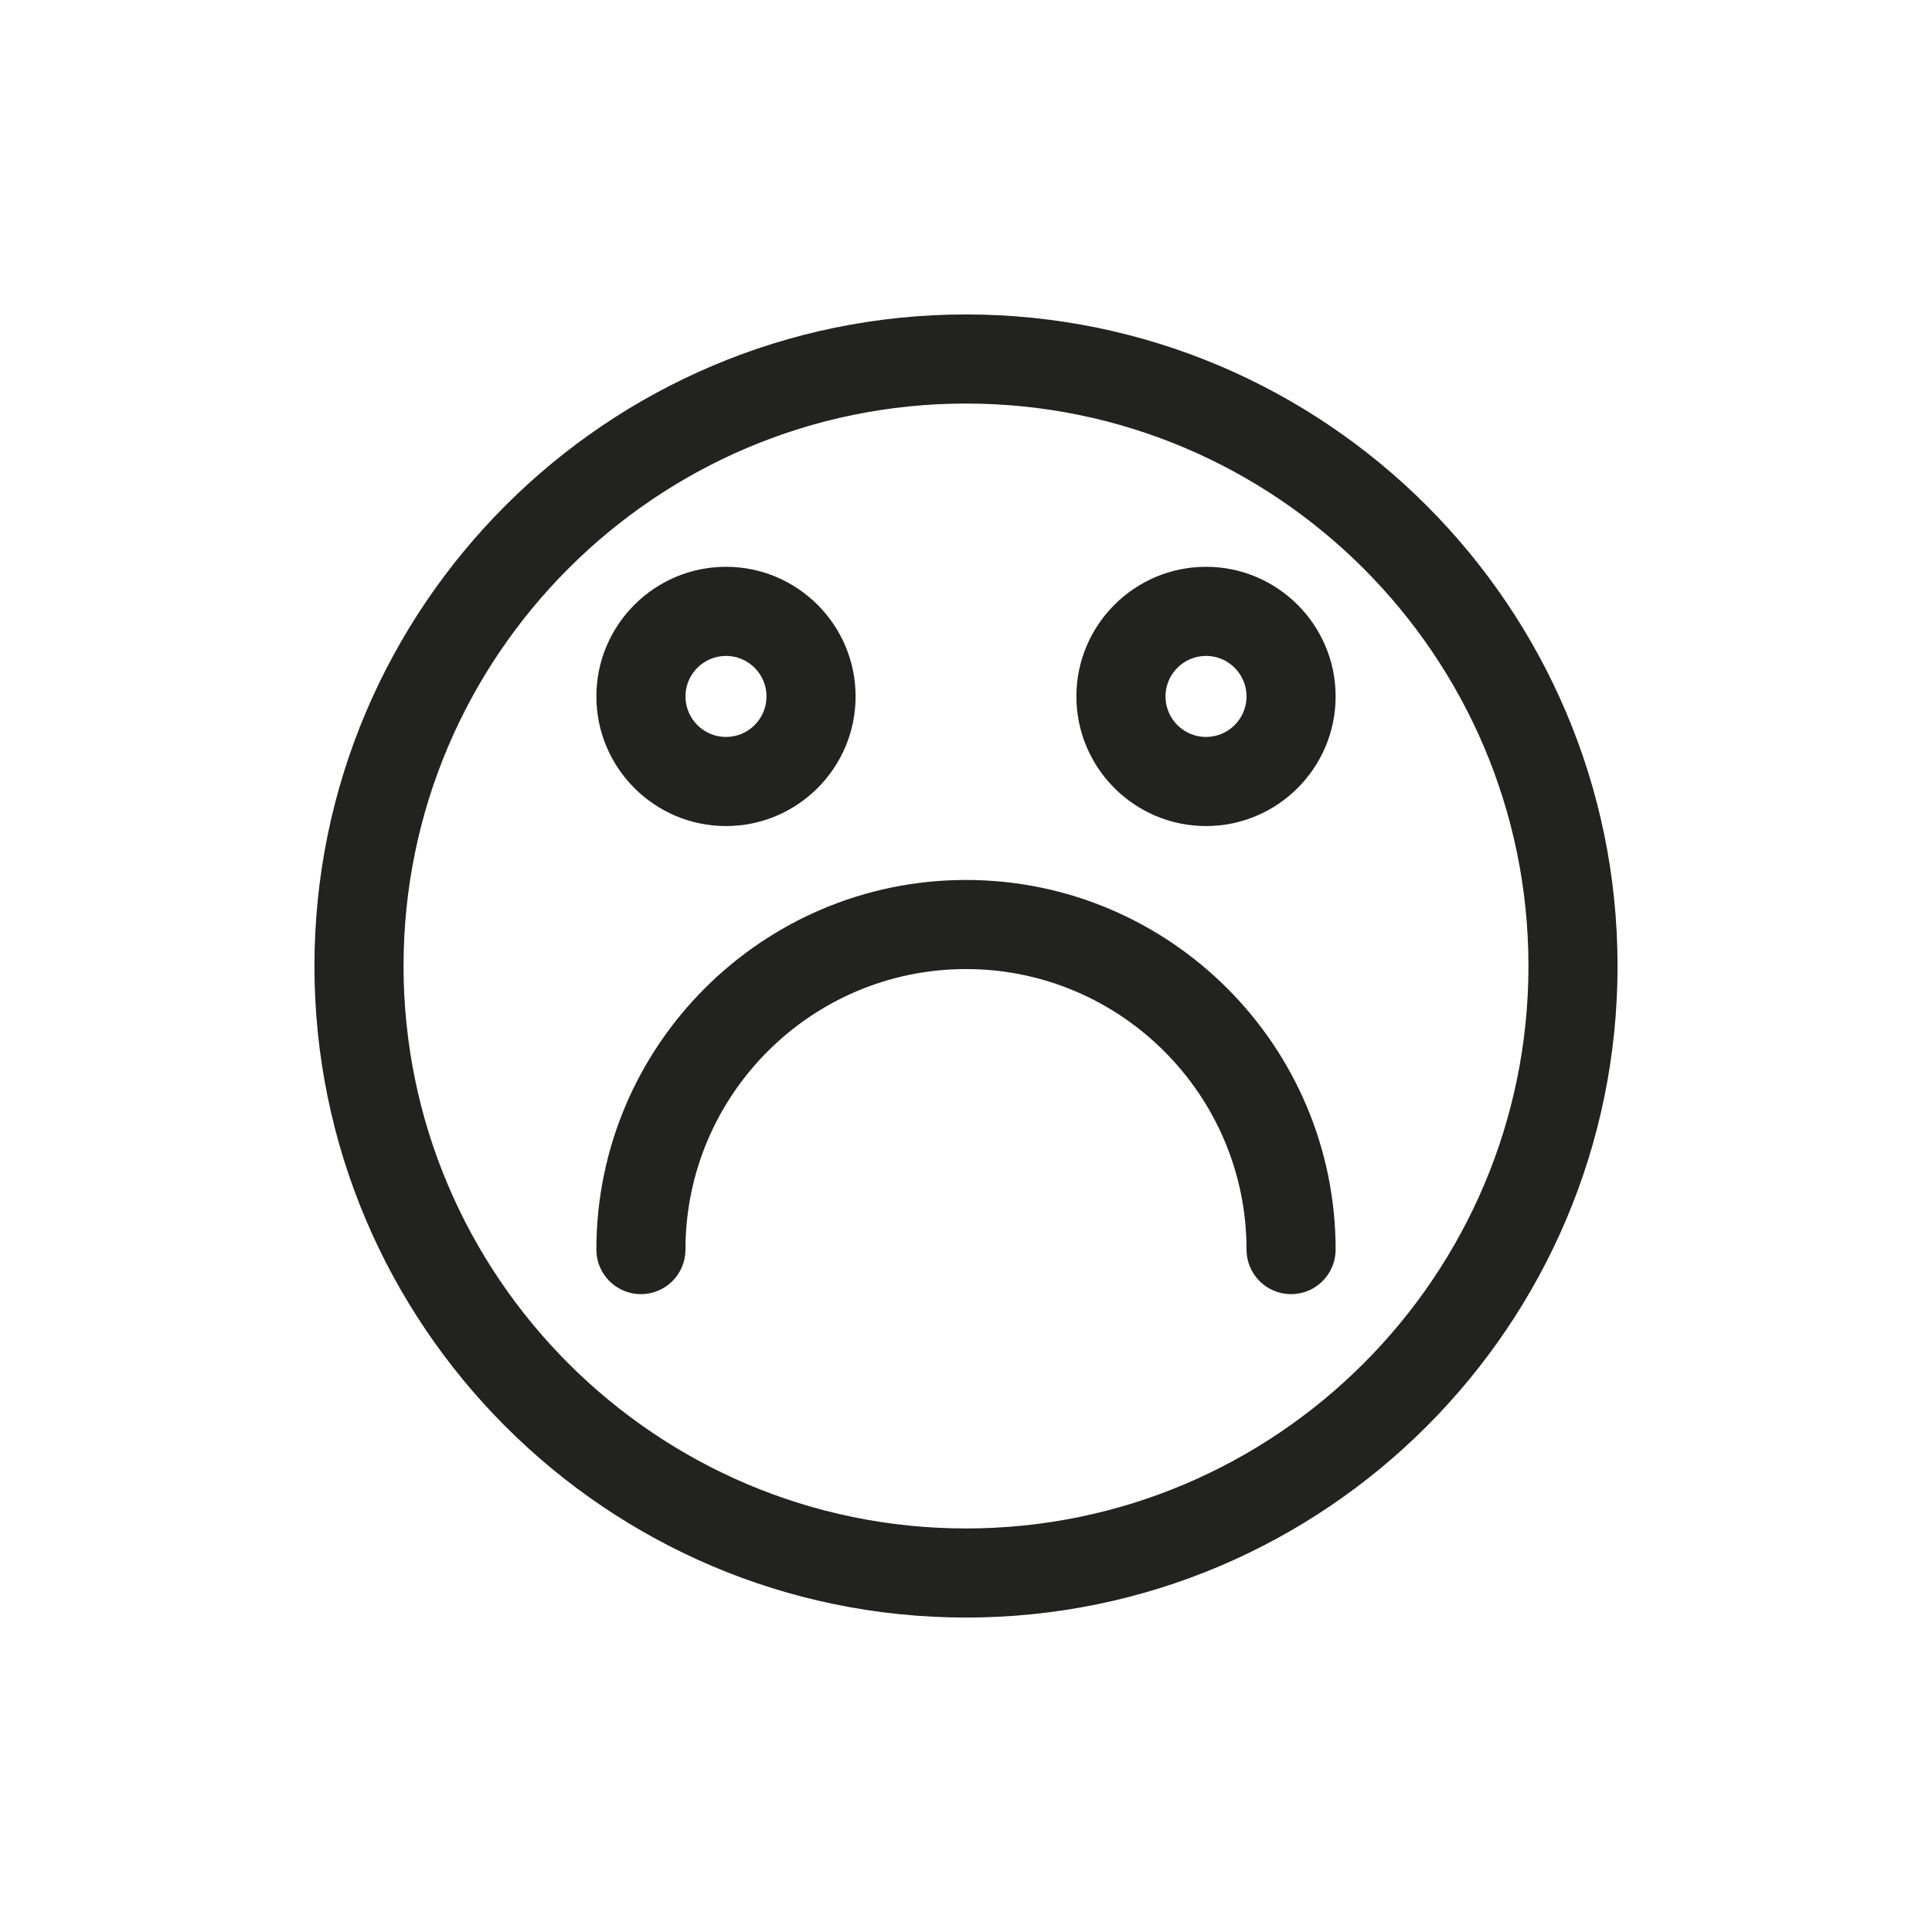 <?xml version="1.0" encoding="utf-8"?>
<!-- Generator: Adobe Illustrator 15.0.0, SVG Export Plug-In . SVG Version: 6.00 Build 0)  -->
<!DOCTYPE svg PUBLIC "-//W3C//DTD SVG 1.1//EN" "http://www.w3.org/Graphics/SVG/1.1/DTD/svg11.dtd">
<svg version="1.1" id="Capa_1" xmlns="http://www.w3.org/2000/svg" xmlns:xlink="http://www.w3.org/1999/xlink" x="0px" y="0px"
	 width="600px" height="600px" viewBox="0 0 600 600" enable-background="new 0 0 600 600" xml:space="preserve">
<g>
	<path fill="#222221" d="M299.999,97.653c-111.568,0-202.346,90.77-202.346,202.346c0,111.578,90.777,202.348,202.346,202.348
		c111.578,0,202.348-90.77,202.348-202.348C502.347,188.423,411.577,97.653,299.999,97.653z M299.999,474.675
		c-96.314,0-174.674-78.359-174.674-174.676c0-96.314,78.359-174.674,174.674-174.674c96.316,0,174.676,78.359,174.676,174.674
		C474.675,396.315,396.315,474.675,299.999,474.675z"/>
	<path fill="#222221" d="M225.464,256.54c22.193,0,40.25-18.059,40.25-40.258c0-22.197-18.057-40.256-40.25-40.256
		c-22.199,0-40.256,18.059-40.256,40.256C185.208,238.481,203.265,256.54,225.464,256.54z M225.464,203.698
		c6.939,0,12.58,5.646,12.58,12.584c0,6.939-5.641,12.586-12.58,12.586c-6.938,0-12.586-5.646-12.586-12.586
		C212.878,209.345,218.526,203.698,225.464,203.698z"/>
	<path fill="#222221" d="M374.542,176.026c-22.199,0-40.258,18.059-40.258,40.256c0,22.199,18.059,40.258,40.258,40.258
		c22.193,0,40.25-18.059,40.25-40.258C414.792,194.085,396.735,176.026,374.542,176.026z M374.542,228.868
		c-6.938,0-12.586-5.646-12.586-12.586c0-6.938,5.648-12.584,12.586-12.584s12.58,5.646,12.58,12.584
		C387.122,223.222,381.479,228.868,374.542,228.868z"/>
	<path fill="#222221" d="M299.999,273.28c-63.293,0-114.791,51.5-114.791,114.793c0,7.641,6.193,13.836,13.836,13.836
		c7.641,0,13.834-6.195,13.834-13.836c0-48.039,39.082-87.121,87.121-87.121c48.041,0,87.123,39.082,87.123,87.121
		c0,7.641,6.193,13.836,13.834,13.836s13.836-6.195,13.836-13.836C414.792,324.78,363.294,273.28,299.999,273.28z"/>
</g>
</svg>
